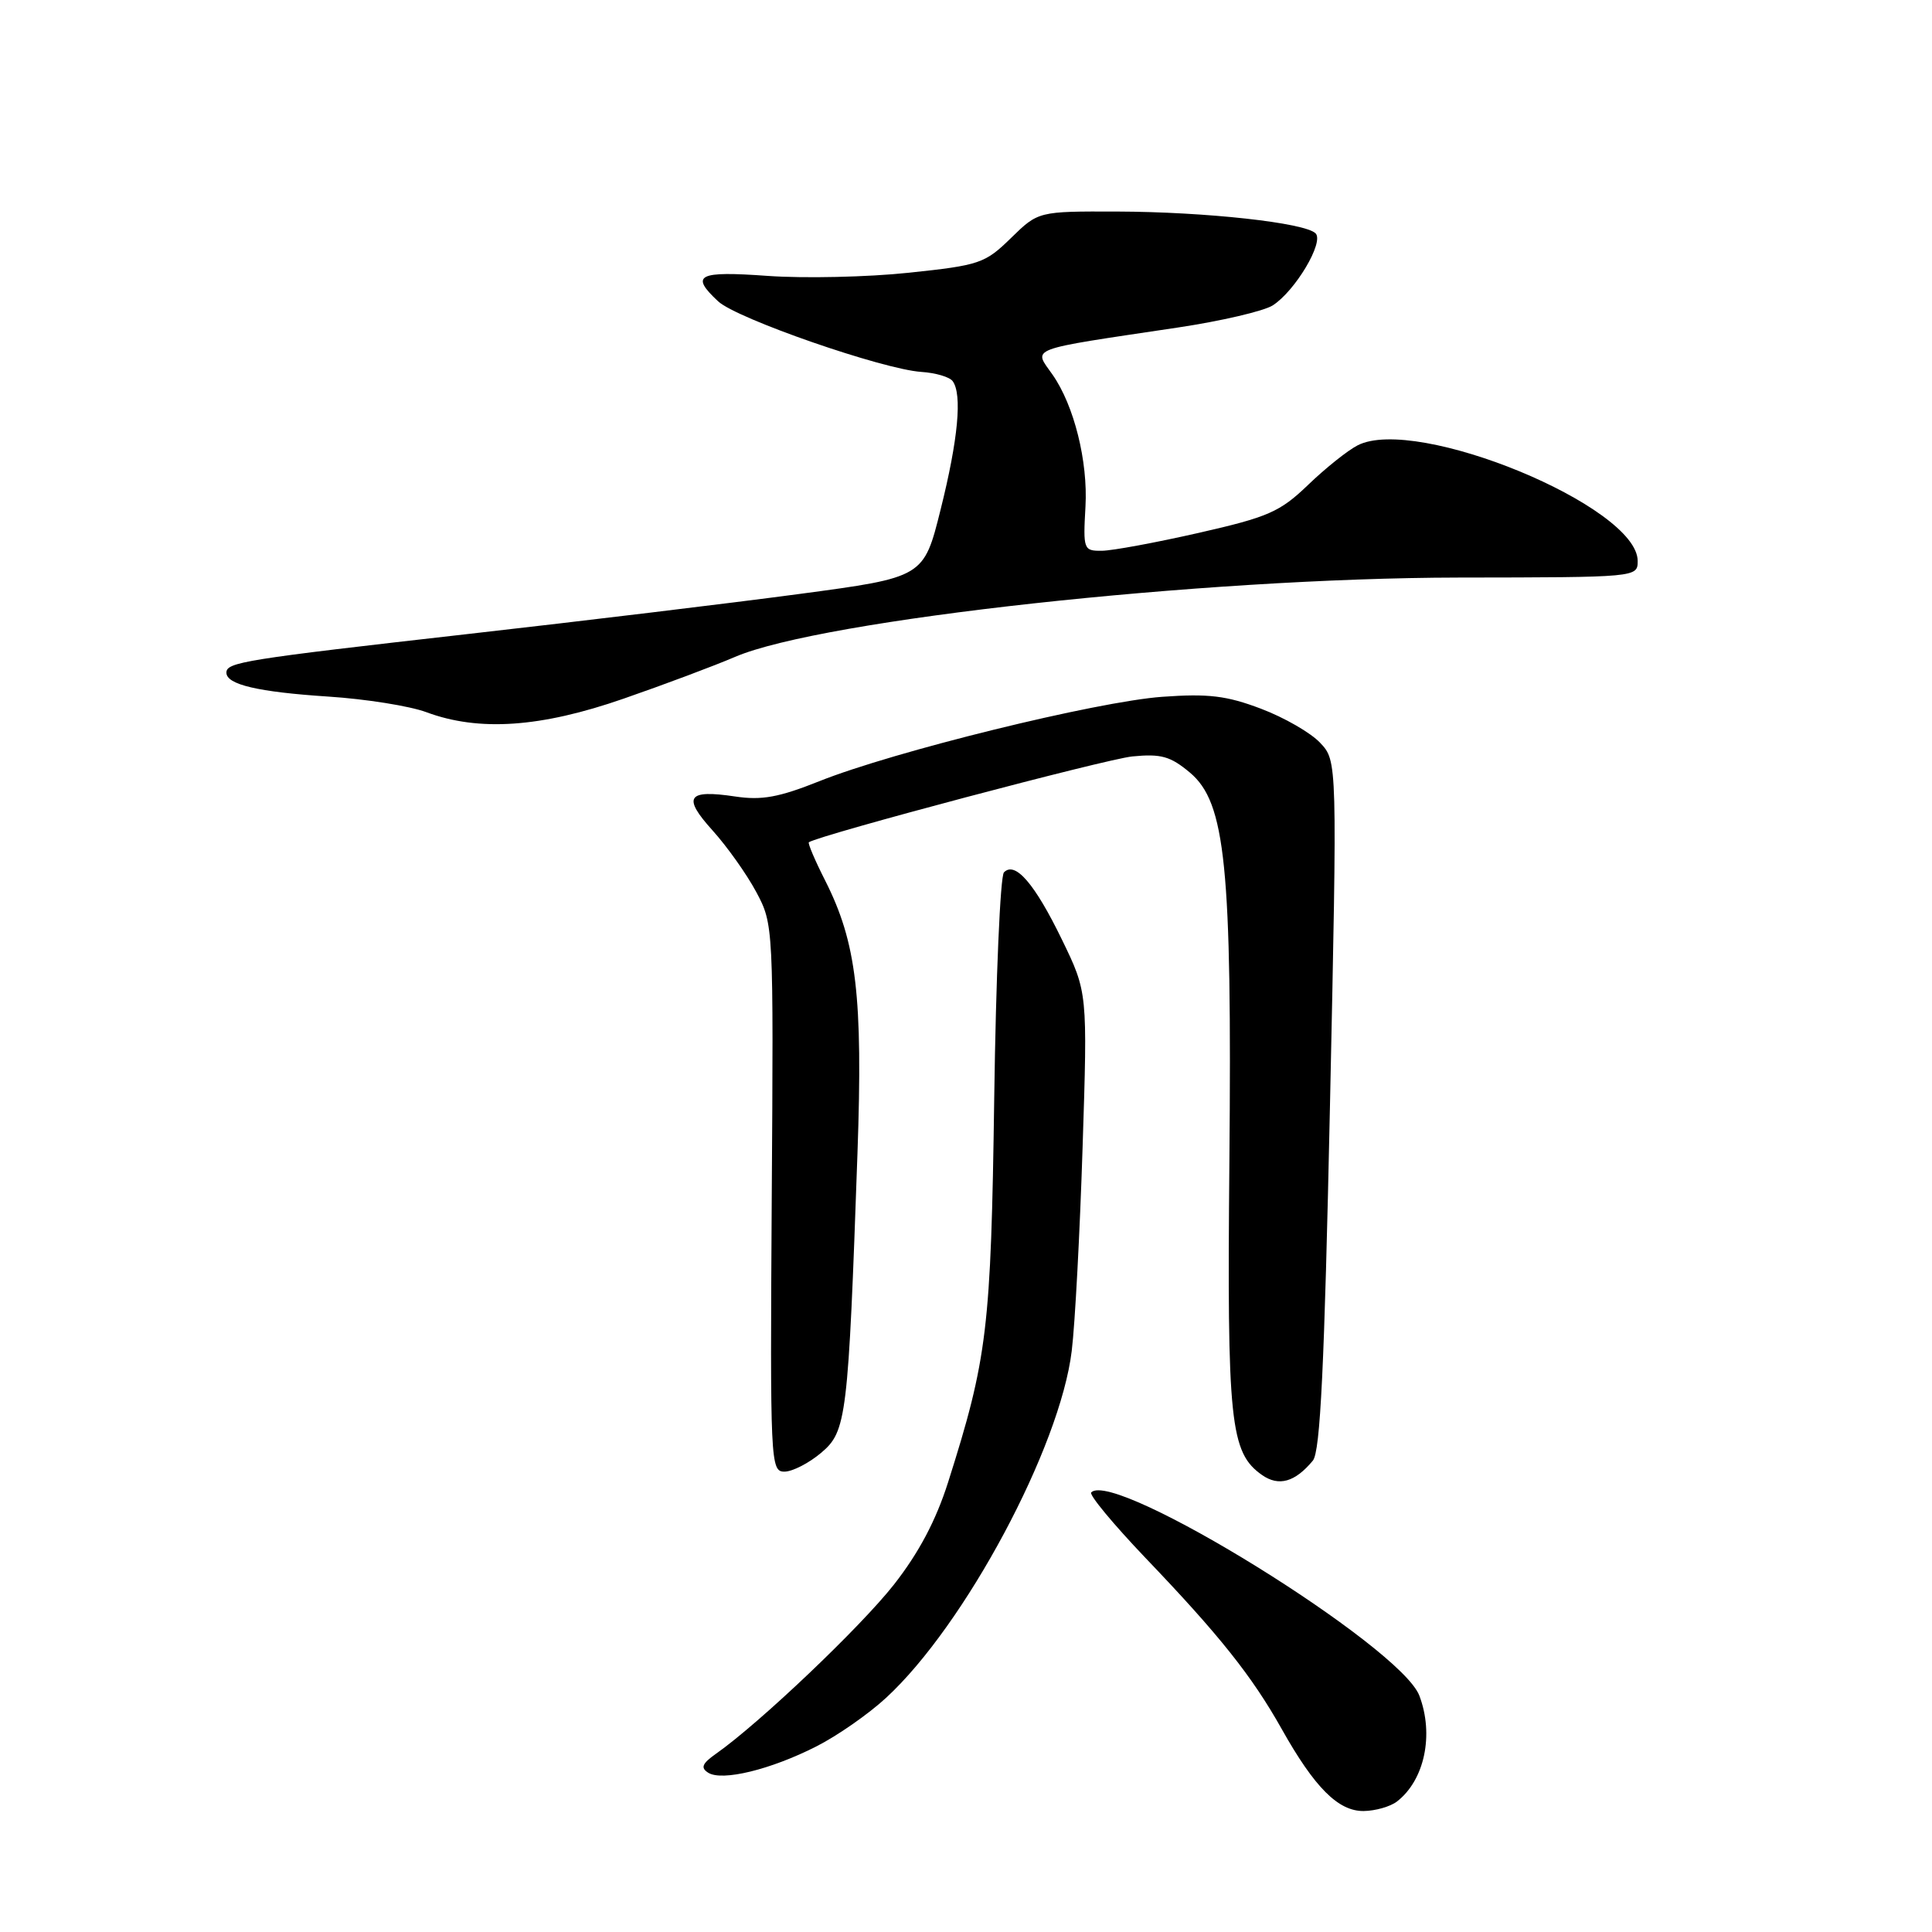 <?xml version="1.0" encoding="UTF-8" standalone="no"?>
<!DOCTYPE svg PUBLIC "-//W3C//DTD SVG 1.1//EN" "http://www.w3.org/Graphics/SVG/1.1/DTD/svg11.dtd" >
<svg xmlns="http://www.w3.org/2000/svg" xmlns:xlink="http://www.w3.org/1999/xlink" version="1.1" viewBox="0 0 256 256">
 <g >
 <path fill="currentColor"
d=" M 185.09 238.72 C 188.76 235.90 190.04 229.86 188.07 224.68 C 185.59 218.15 147.67 194.66 144.59 197.75 C 144.28 198.06 147.51 201.95 151.76 206.41 C 161.57 216.66 165.88 222.07 169.82 229.08 C 174.19 236.87 177.33 240.01 180.70 239.97 C 182.24 239.95 184.21 239.39 185.09 238.72 Z  M 108.17 231.41 C 110.92 230.02 115.09 227.12 117.41 224.97 C 127.86 215.35 140.47 191.77 142.01 179.00 C 142.45 175.43 143.09 163.28 143.45 152.00 C 144.11 131.50 144.11 131.50 140.71 124.50 C 137.11 117.09 134.51 114.07 133.03 115.59 C 132.54 116.09 131.96 129.55 131.74 145.50 C 131.31 176.08 130.84 179.98 125.62 196.43 C 124.01 201.49 121.74 205.77 118.44 209.98 C 114.01 215.61 100.65 228.32 94.89 232.37 C 93.03 233.68 92.80 234.24 93.85 234.90 C 95.69 236.05 102.11 234.49 108.17 231.41 Z  M 173.96 193.54 C 174.95 192.35 175.49 181.14 176.23 146.41 C 177.20 100.84 177.20 100.84 174.93 98.43 C 173.69 97.10 170.16 95.07 167.09 93.91 C 162.53 92.18 160.12 91.89 154.00 92.33 C 145.32 92.96 118.36 99.59 108.55 103.52 C 103.21 105.65 100.93 106.07 97.42 105.54 C 91.06 104.59 90.39 105.58 94.42 110.04 C 96.34 112.17 98.95 115.84 100.21 118.20 C 102.49 122.48 102.50 122.65 102.26 158.75 C 102.04 193.84 102.09 195.00 103.94 195.00 C 104.99 195.00 107.18 193.88 108.80 192.51 C 112.18 189.67 112.39 187.90 113.62 152.80 C 114.35 132.05 113.50 124.90 109.34 116.68 C 107.98 114.00 107.01 111.71 107.18 111.60 C 108.79 110.59 146.57 100.57 150.05 100.23 C 153.86 99.86 155.09 100.21 157.68 102.38 C 162.40 106.36 163.25 114.75 162.90 154.00 C 162.58 188.51 163.00 192.48 167.23 195.45 C 169.45 197.00 171.60 196.39 173.96 193.54 Z  M 82.65 92.57 C 88.07 90.69 94.70 88.20 97.40 87.04 C 108.90 82.11 159.40 76.58 193.25 76.53 C 216.95 76.50 217.00 76.50 217.00 74.33 C 217.00 67.11 187.68 55.01 179.89 59.01 C 178.58 59.68 175.62 62.04 173.33 64.25 C 169.60 67.83 168.07 68.51 158.83 70.61 C 153.15 71.90 147.38 72.97 146.00 72.98 C 143.58 73.00 143.51 72.82 143.83 67.13 C 144.17 61.14 142.32 53.72 139.47 49.65 C 136.92 46.01 135.81 46.43 156.00 43.41 C 161.78 42.55 167.46 41.22 168.64 40.47 C 171.62 38.56 175.48 32.08 174.32 30.92 C 172.91 29.51 159.76 28.07 148.04 28.03 C 137.58 28.00 137.58 28.00 133.95 31.55 C 130.51 34.91 129.80 35.15 120.41 36.14 C 114.96 36.72 106.56 36.90 101.75 36.56 C 92.45 35.89 91.40 36.43 95.16 39.93 C 97.62 42.23 116.97 48.94 122.08 49.28 C 123.96 49.40 125.83 49.95 126.23 50.50 C 127.52 52.25 126.96 58.22 124.64 67.50 C 122.40 76.50 122.40 76.50 105.95 78.70 C 96.90 79.91 77.12 82.30 62.00 84.01 C 32.30 87.38 30.00 87.75 30.00 89.13 C 30.00 90.71 34.18 91.69 43.50 92.30 C 48.45 92.62 54.30 93.55 56.50 94.37 C 63.47 96.96 71.65 96.40 82.65 92.57 Z "/>
</g>
</svg>